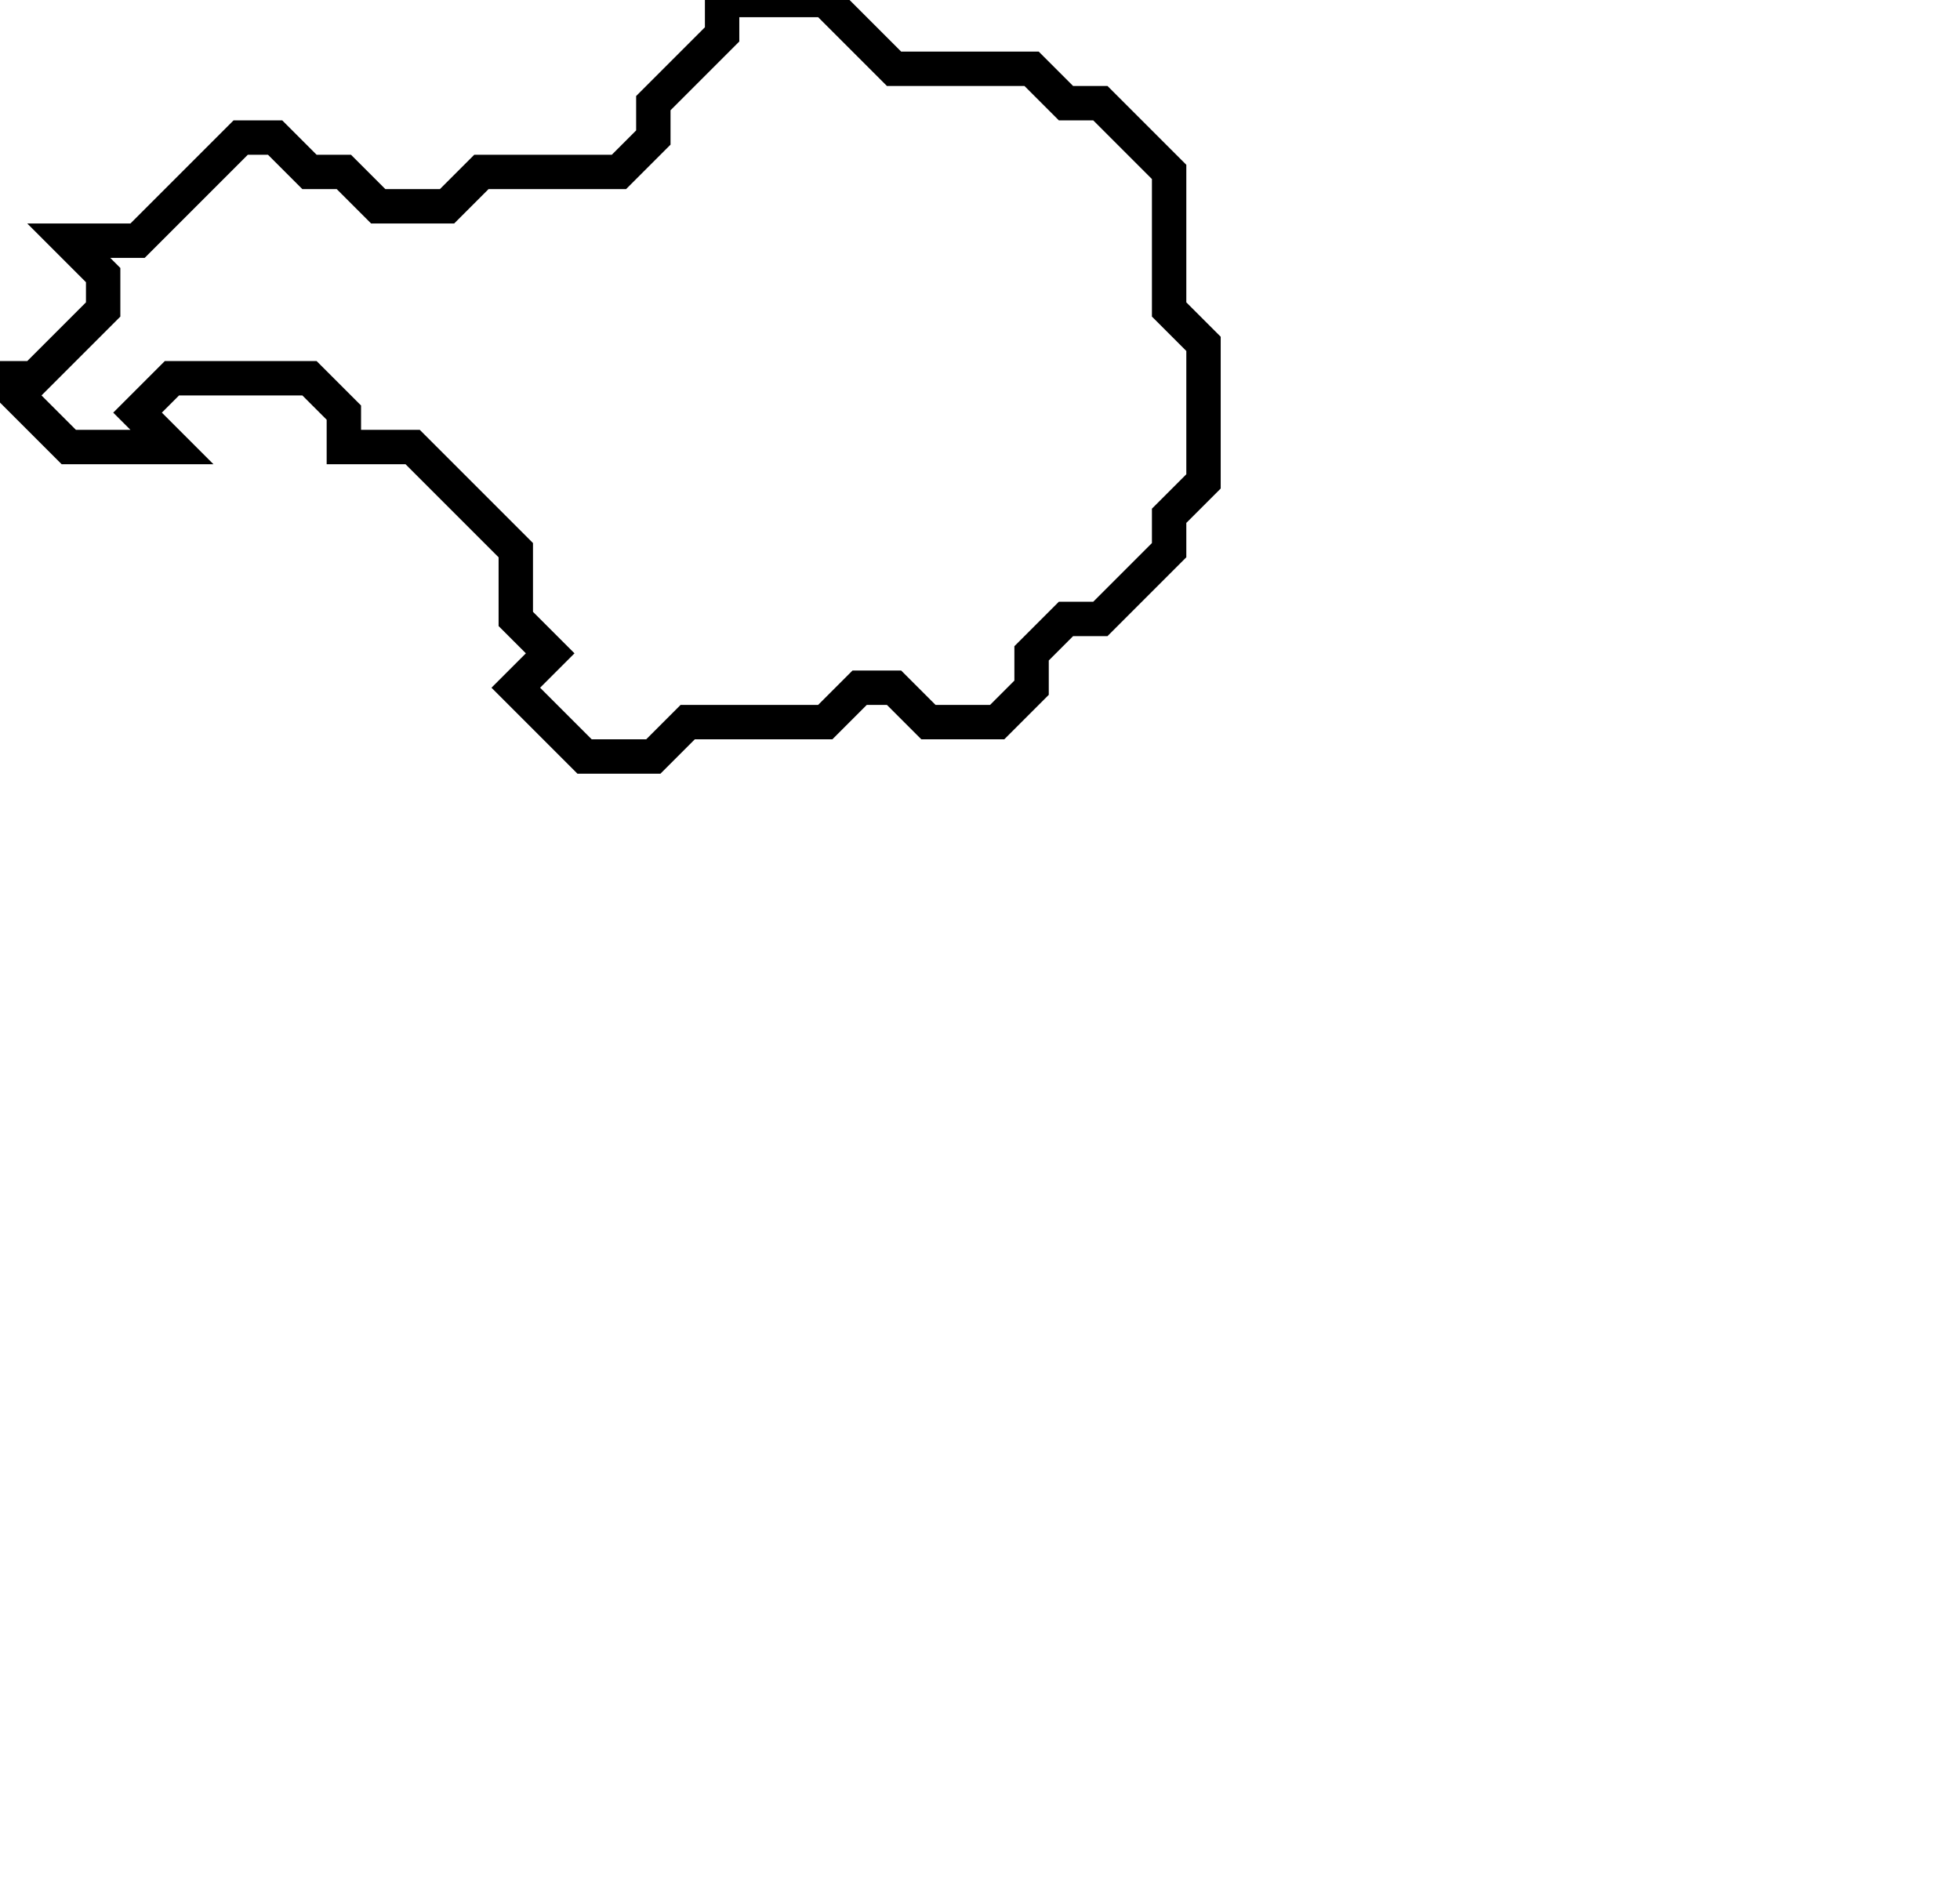 <svg xmlns="http://www.w3.org/2000/svg" width="57" height="55">
  <path d="M 21,0 L 21,1 L 19,3 L 19,4 L 18,5 L 14,5 L 13,6 L 11,6 L 10,5 L 9,5 L 8,4 L 7,4 L 4,7 L 2,7 L 3,8 L 3,9 L 1,11 L 0,11 L 2,13 L 5,13 L 4,12 L 5,11 L 9,11 L 10,12 L 10,13 L 12,13 L 15,16 L 15,18 L 16,19 L 15,20 L 17,22 L 19,22 L 20,21 L 24,21 L 25,20 L 26,20 L 27,21 L 29,21 L 30,20 L 30,19 L 31,18 L 32,18 L 34,16 L 34,15 L 35,14 L 35,10 L 34,9 L 34,5 L 32,3 L 31,3 L 30,2 L 26,2 L 24,0 Z" fill="none" stroke="black" stroke-width="1"/>
</svg>